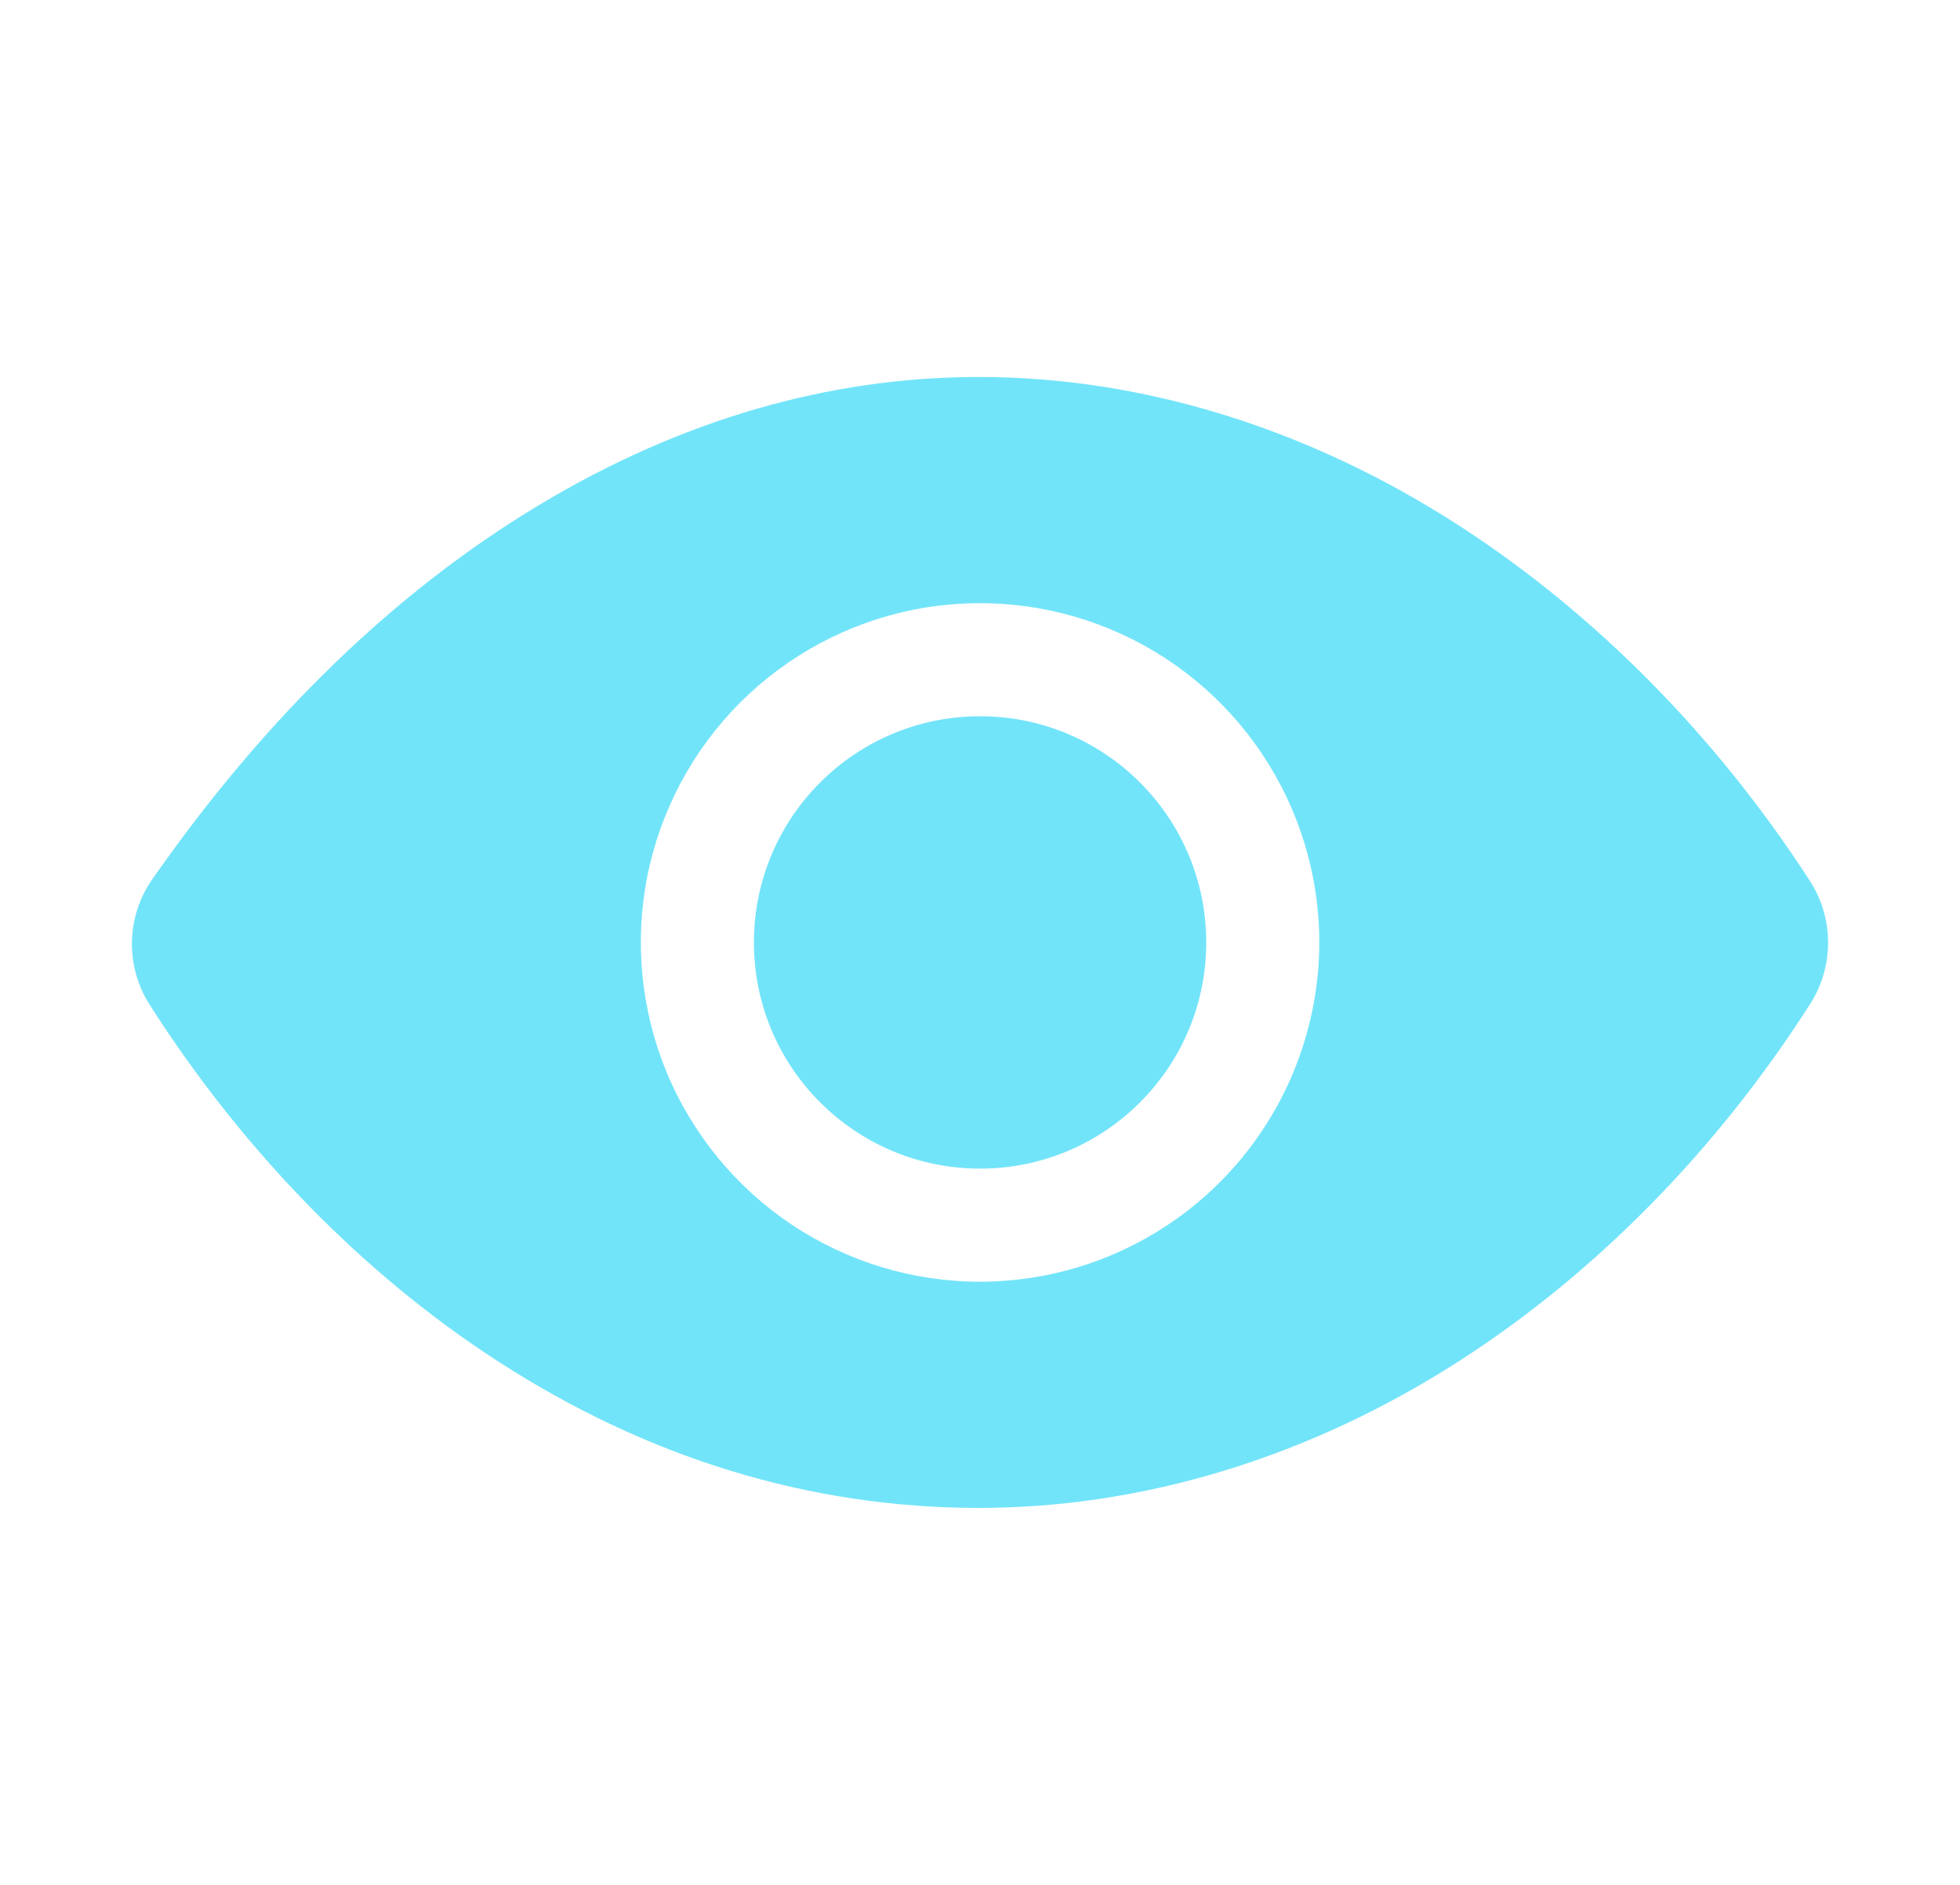 <svg width="26" height="25" viewBox="0 0 26 25" fill="none" xmlns="http://www.w3.org/2000/svg">
<path d="M13.001 15.5C14.658 15.5 16.001 14.157 16.001 12.5C16.001 10.843 14.658 9.5 13.001 9.5C11.344 9.5 10.001 10.843 10.001 12.5C10.001 14.157 11.344 15.5 13.001 15.5Z" fill="#72E4F9"/>
<path d="M24.009 11.684C22.769 9.766 21.159 8.137 19.356 6.972C17.36 5.682 15.157 5 12.985 5C10.992 5 9.032 5.57 7.16 6.693C5.25 7.838 3.521 9.511 2.018 11.665C1.849 11.908 1.755 12.197 1.75 12.493C1.745 12.79 1.828 13.081 1.988 13.331C3.226 15.268 4.82 16.9 6.595 18.049C8.595 19.344 10.746 20 12.985 20C15.174 20 17.382 19.324 19.369 18.044C21.172 16.883 22.778 15.248 24.014 13.314C24.169 13.07 24.251 12.787 24.25 12.498C24.249 12.21 24.166 11.927 24.009 11.684ZM13.001 17C12.111 17 11.241 16.736 10.501 16.242C9.761 15.747 9.184 15.044 8.843 14.222C8.503 13.4 8.414 12.495 8.587 11.622C8.761 10.749 9.19 9.947 9.819 9.318C10.448 8.689 11.25 8.26 12.123 8.086C12.996 7.913 13.901 8.002 14.723 8.343C15.545 8.683 16.248 9.26 16.742 10C17.237 10.74 17.501 11.61 17.501 12.5C17.499 13.693 17.025 14.837 16.181 15.681C15.338 16.524 14.194 16.999 13.001 17Z" fill="#72E4F9"/>
</svg>

